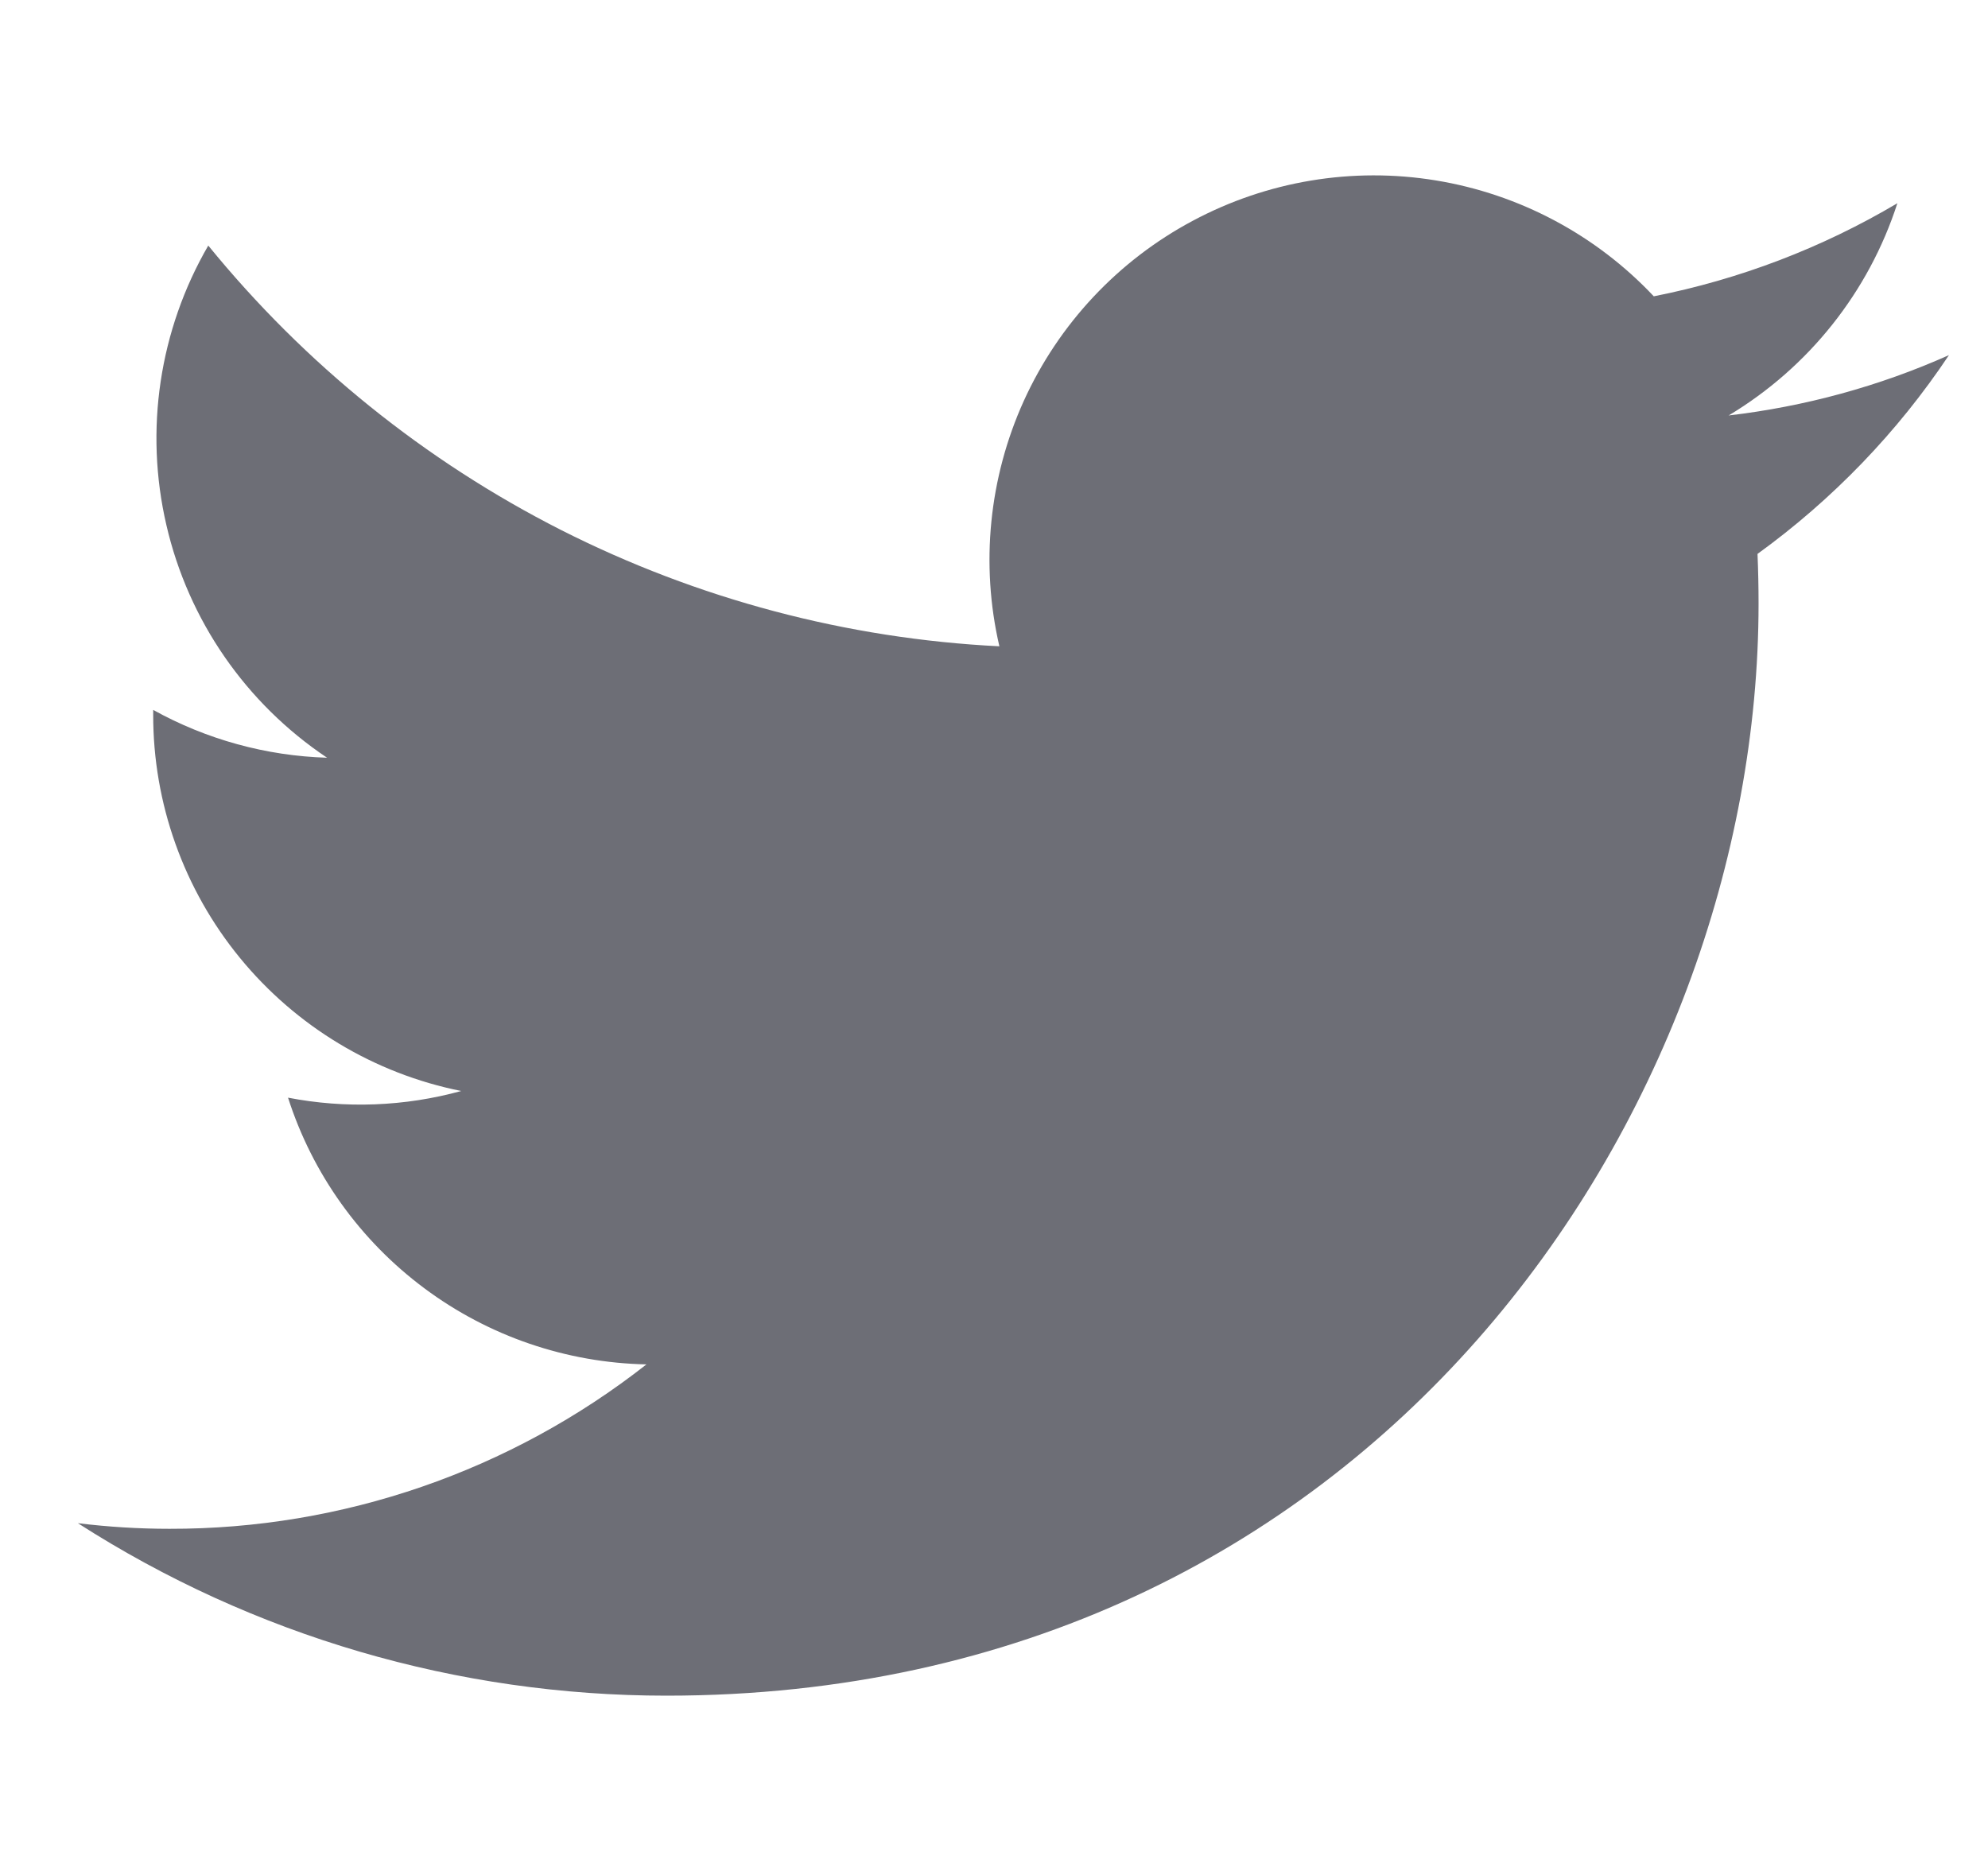 <svg width="17" height="16" viewBox="0 0 17 16" fill="none" xmlns="http://www.w3.org/2000/svg">
<g clip-path="url(#clip0_44534_278)">
<path d="M5.699 14.501C11.736 14.501 15.038 9.498 15.038 5.162C15.038 5.021 15.035 4.877 15.029 4.737C15.671 4.272 16.226 3.697 16.666 3.037C16.068 3.304 15.432 3.477 14.782 3.553C15.467 3.142 15.98 2.497 16.225 1.738C15.581 2.12 14.876 2.389 14.142 2.534C13.647 2.008 12.992 1.66 12.279 1.543C11.566 1.426 10.835 1.548 10.198 1.889C9.561 2.229 9.054 2.77 8.755 3.428C8.457 4.086 8.383 4.824 8.546 5.527C7.241 5.462 5.965 5.123 4.799 4.533C3.634 3.942 2.606 3.113 1.781 2.1C1.362 2.823 1.234 3.678 1.423 4.491C1.611 5.305 2.103 6.016 2.797 6.48C2.276 6.464 1.766 6.324 1.31 6.071V6.112C1.309 6.87 1.571 7.605 2.052 8.192C2.532 8.778 3.2 9.181 3.944 9.33C3.461 9.463 2.954 9.482 2.463 9.387C2.672 10.039 3.08 10.609 3.63 11.018C4.179 11.427 4.843 11.654 5.528 11.668C4.365 12.581 2.929 13.077 1.45 13.074C1.188 13.074 0.926 13.058 0.666 13.026C2.168 13.99 3.915 14.501 5.699 14.501Z" fill="#6D6E76"/>
</g>
<defs>
<clipPath id="clip0_44534_278">
<rect width="16" height="16" fill="white" transform="translate(0.666)"/>
</clipPath>
</defs>
</svg>

